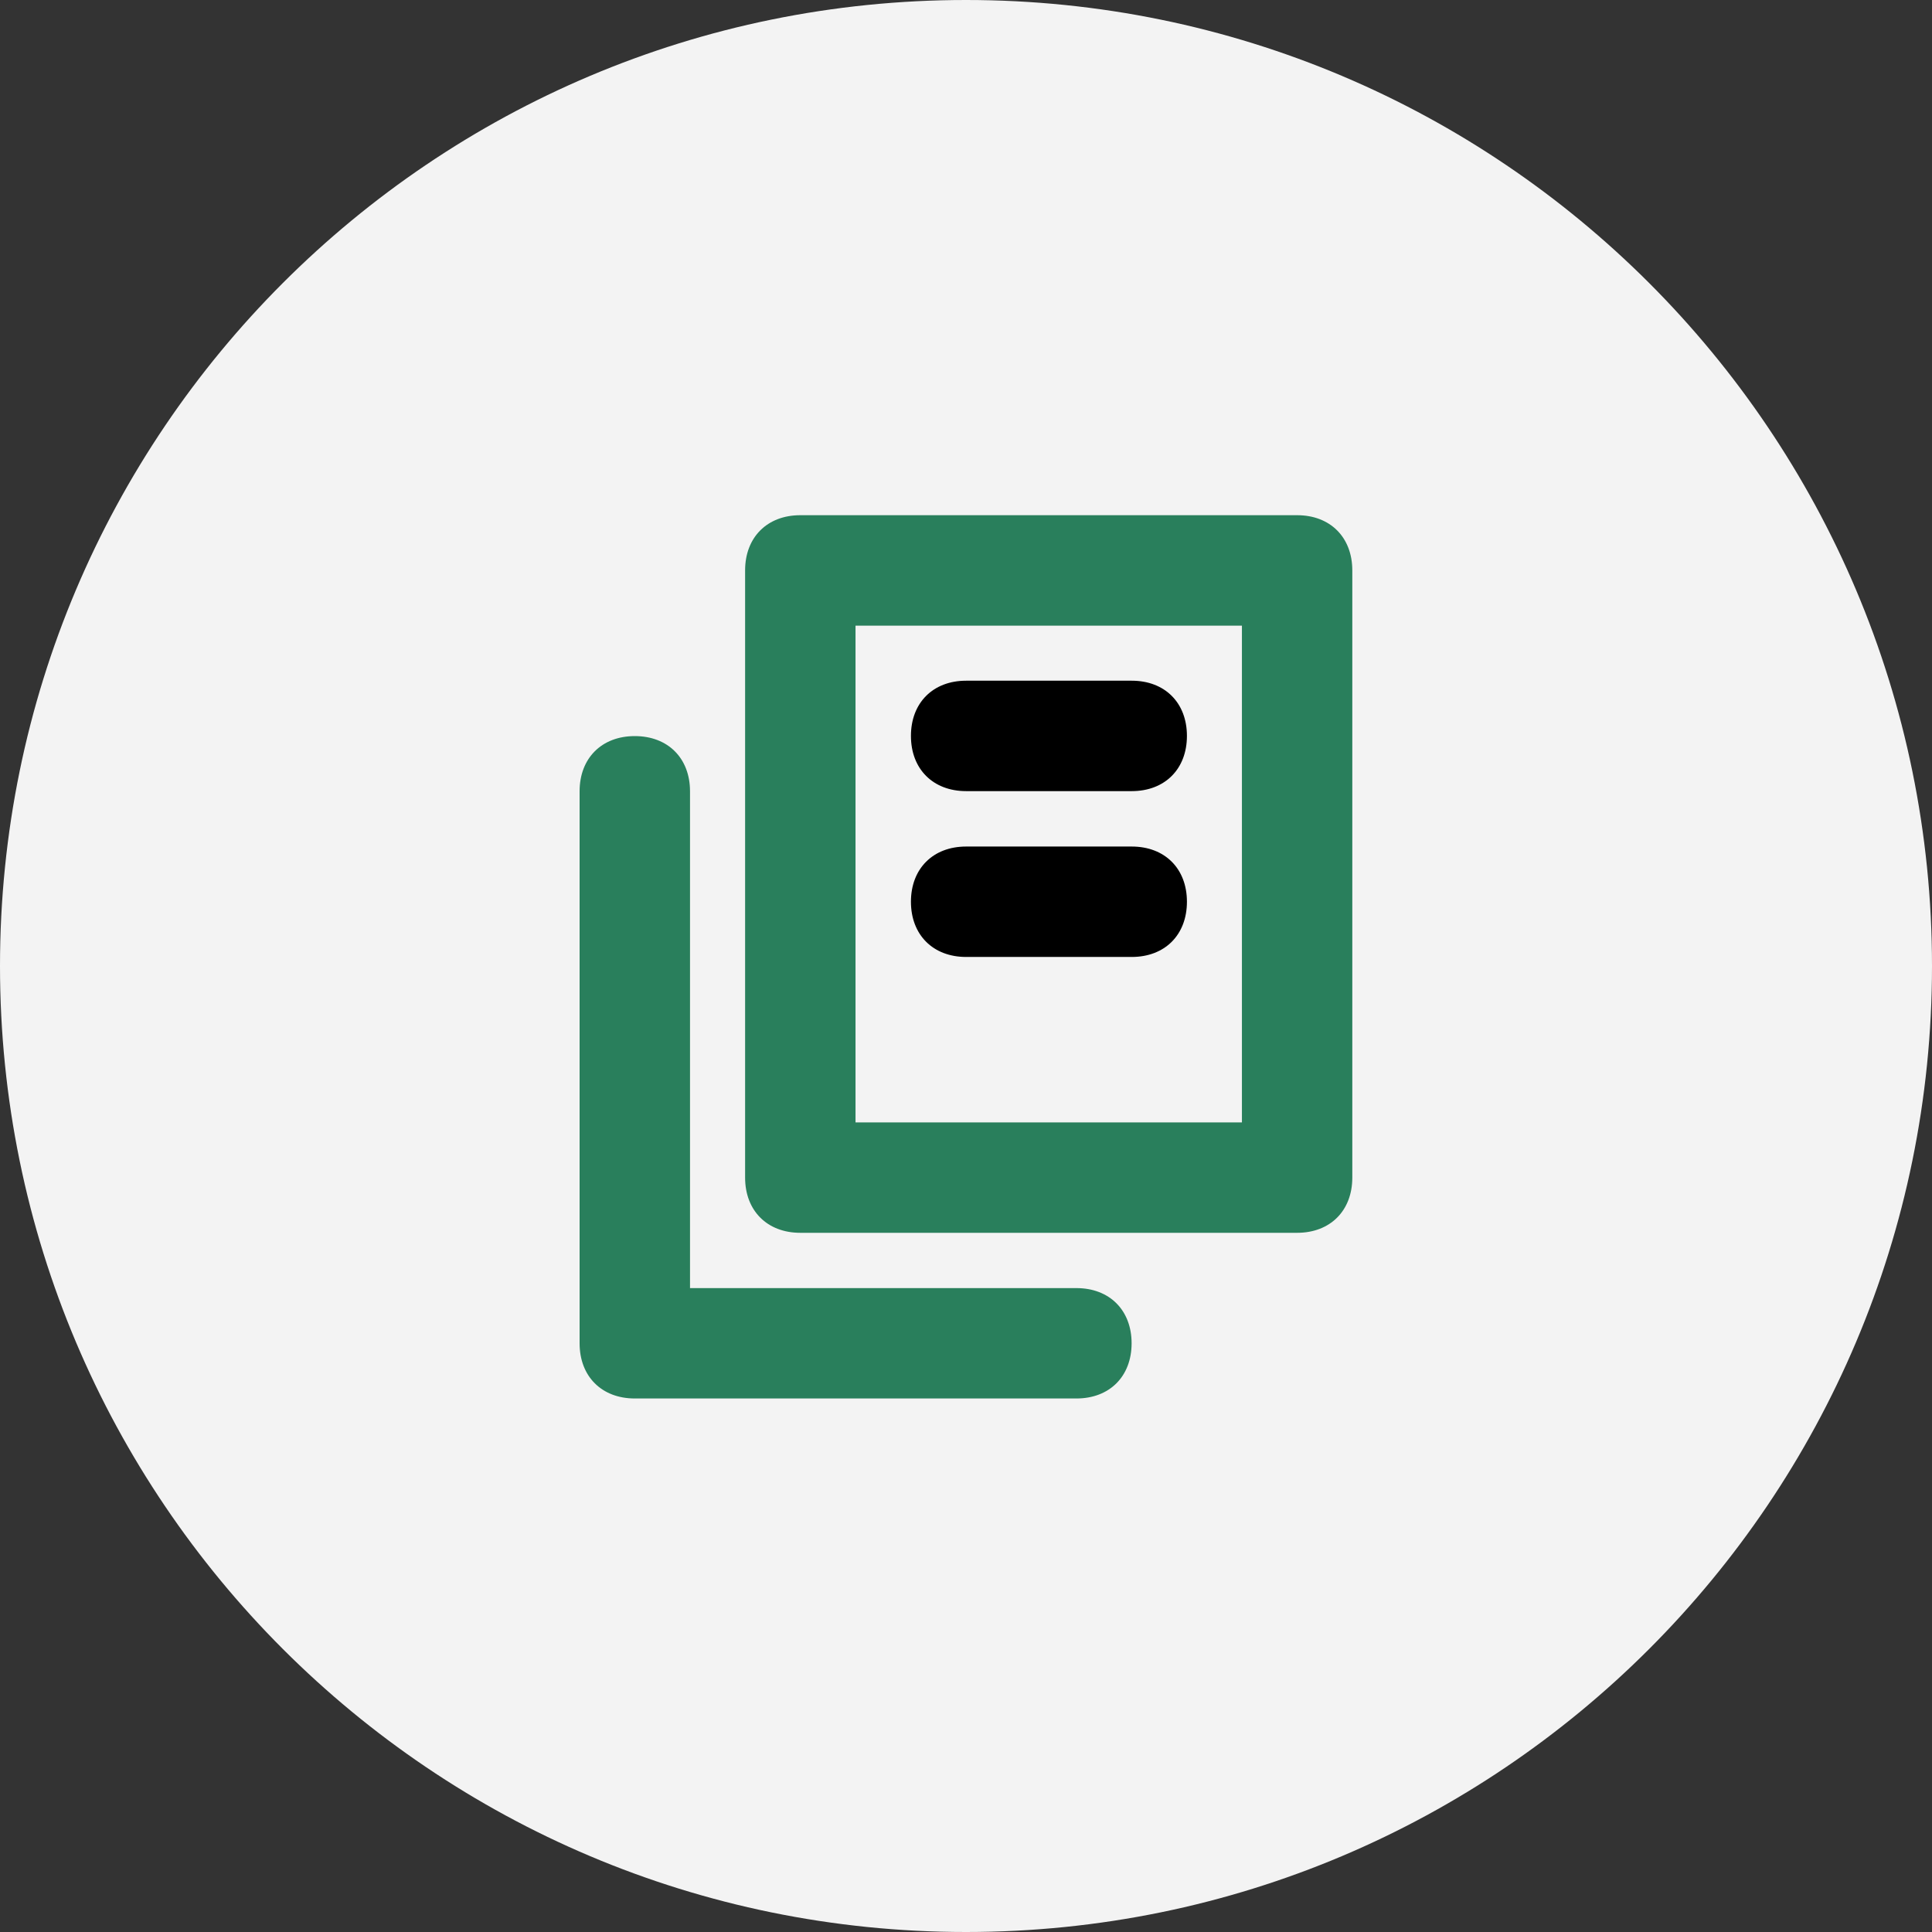 <svg xmlns="http://www.w3.org/2000/svg" xmlns:xlink="http://www.w3.org/1999/xlink" width="60" height="60" viewBox="0 0 60 60"><rect x="0" y="0" width="60" height="60" fill="#333333" stroke="none"/><defs><path id="ftlca" d="M160 632c0-16.569 13.431-30 30-30 16.569 0 30 13.431 30 30 0 16.569-13.431 30-30 30-16.569 0-30-13.431-30-30z"/><path id="ftlcb" d="M198.569 636.857h-12V621.43h12zM200.283 618h-15.429c-1.028 0-1.714.686-1.714 1.714v18.857c0 1.029.686 1.715 1.714 1.715h15.429c1.028 0 1.714-.686 1.714-1.715v-18.857c0-1.028-.686-1.714-1.714-1.714z"/><path id="ftlcc" d="M193.429 642.003h-12v-15.429c0-1.028-.686-1.714-1.715-1.714-1.028 0-1.714.686-1.714 1.714v17.143c0 1.029.686 1.714 1.714 1.714h13.715c1.028 0 1.714-.685 1.714-1.714 0-1.028-.686-1.714-1.714-1.714z"/><path id="ftlcd" d="M190.004 626.569h5.143c1.029 0 1.714-.686 1.714-1.715 0-1.028-.685-1.714-1.714-1.714h-5.143c-1.028 0-1.714.686-1.714 1.714 0 1.029.686 1.715 1.714 1.715z"/><path id="ftlce" d="M190.004 631.719h5.143c1.029 0 1.714-.686 1.714-1.715 0-1.028-.685-1.714-1.714-1.714h-5.143c-1.028 0-1.714.686-1.714 1.714 0 1.029.686 1.715 1.714 1.715z"/></defs><g><g transform="translate(-160 -602)"><use fill="#f3f3f3" xlink:href="#ftlca"/></g><g transform="translate(-160 -602)"><g><use fill="#297f5c" xlink:href="#ftlcb"/></g><g><use fill="#297f5c" xlink:href="#ftlcc"/></g><g><use xlink:href="#ftlcd"/></g><g><use xlink:href="#ftlce"/></g></g></g></svg>